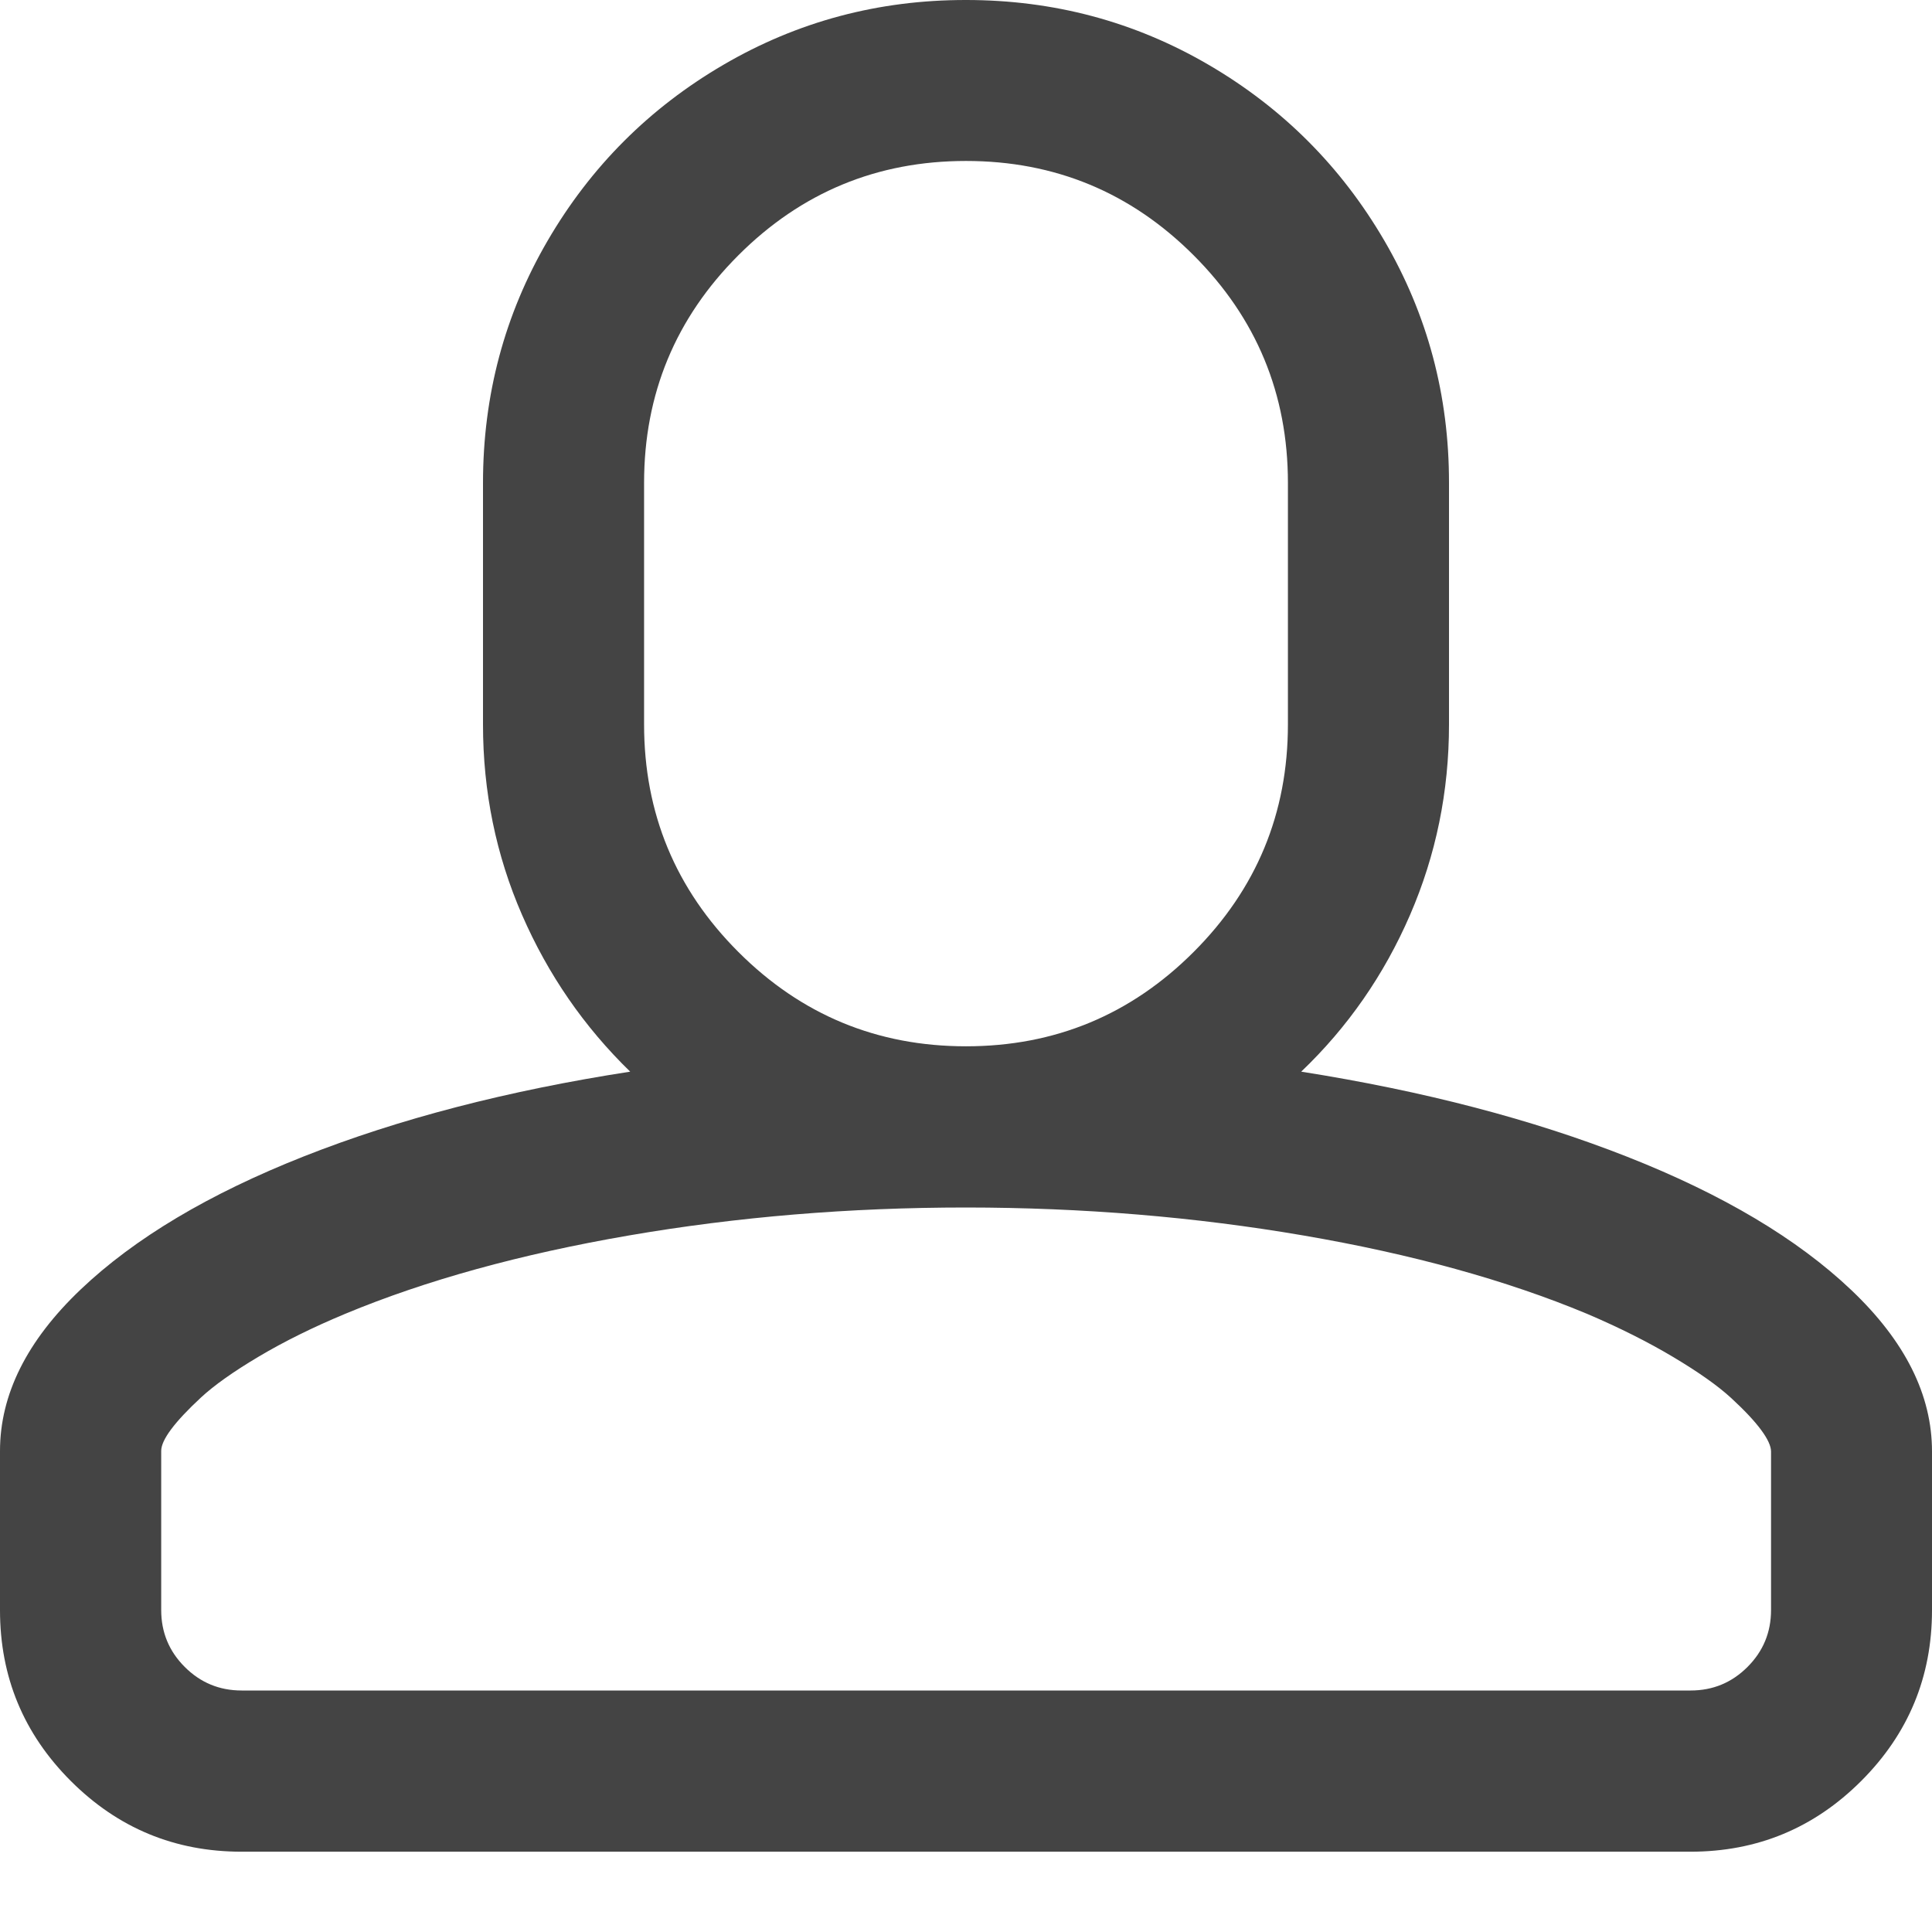 <?xml version="1.0" encoding="utf-8"?>
<!-- Generated by IcoMoon.io -->
<!DOCTYPE svg PUBLIC "-//W3C//DTD SVG 1.1//EN" "http://www.w3.org/Graphics/SVG/1.1/DTD/svg11.dtd">
<svg version="1.1" xmlns="http://www.w3.org/2000/svg" xmlns:xlink="http://www.w3.org/1999/xlink" width="16" height="16" viewBox="0 0 16 16">
<path fill="#444444" d="M8 0q1.089 0 2.008 0.536t1.456 1.456 0.536 2.008v2q0 0.833-0.323 1.578t-0.901 1.297q1.521 0.24 2.703 0.706t1.852 1.102 0.669 1.339v1.313q0 0.828-0.586 1.414t-1.414 0.586h-12q-0.828 0-1.414-0.586t-0.586-1.414v-1.318q0-0.703 0.669-1.339t1.849-1.102 2.701-0.701q-0.573-0.557-0.896-1.299t-0.323-1.576v-2q0-1.089 0.536-2.008t1.456-1.456 2.008-0.536zM8 10q-1.448 0-2.794 0.232t-2.346 0.648q-0.401 0.167-0.716 0.354t-0.479 0.339-0.247 0.263-0.083 0.18v1.318q0 0.276 0.195 0.471t0.471 0.195h12q0.276 0 0.471-0.195t0.195-0.471v-1.313q0-0.068-0.083-0.18t-0.247-0.263-0.479-0.339-0.716-0.359q-1-0.417-2.346-0.648t-2.794-0.232zM8 1.333q-1.104 0-1.885 0.781t-0.781 1.885v2q0 1.104 0.781 1.885t1.885 0.781 1.885-0.781 0.781-1.885v-2q0-1.104-0.781-1.885t-1.885-0.781z"></path>
</svg>
